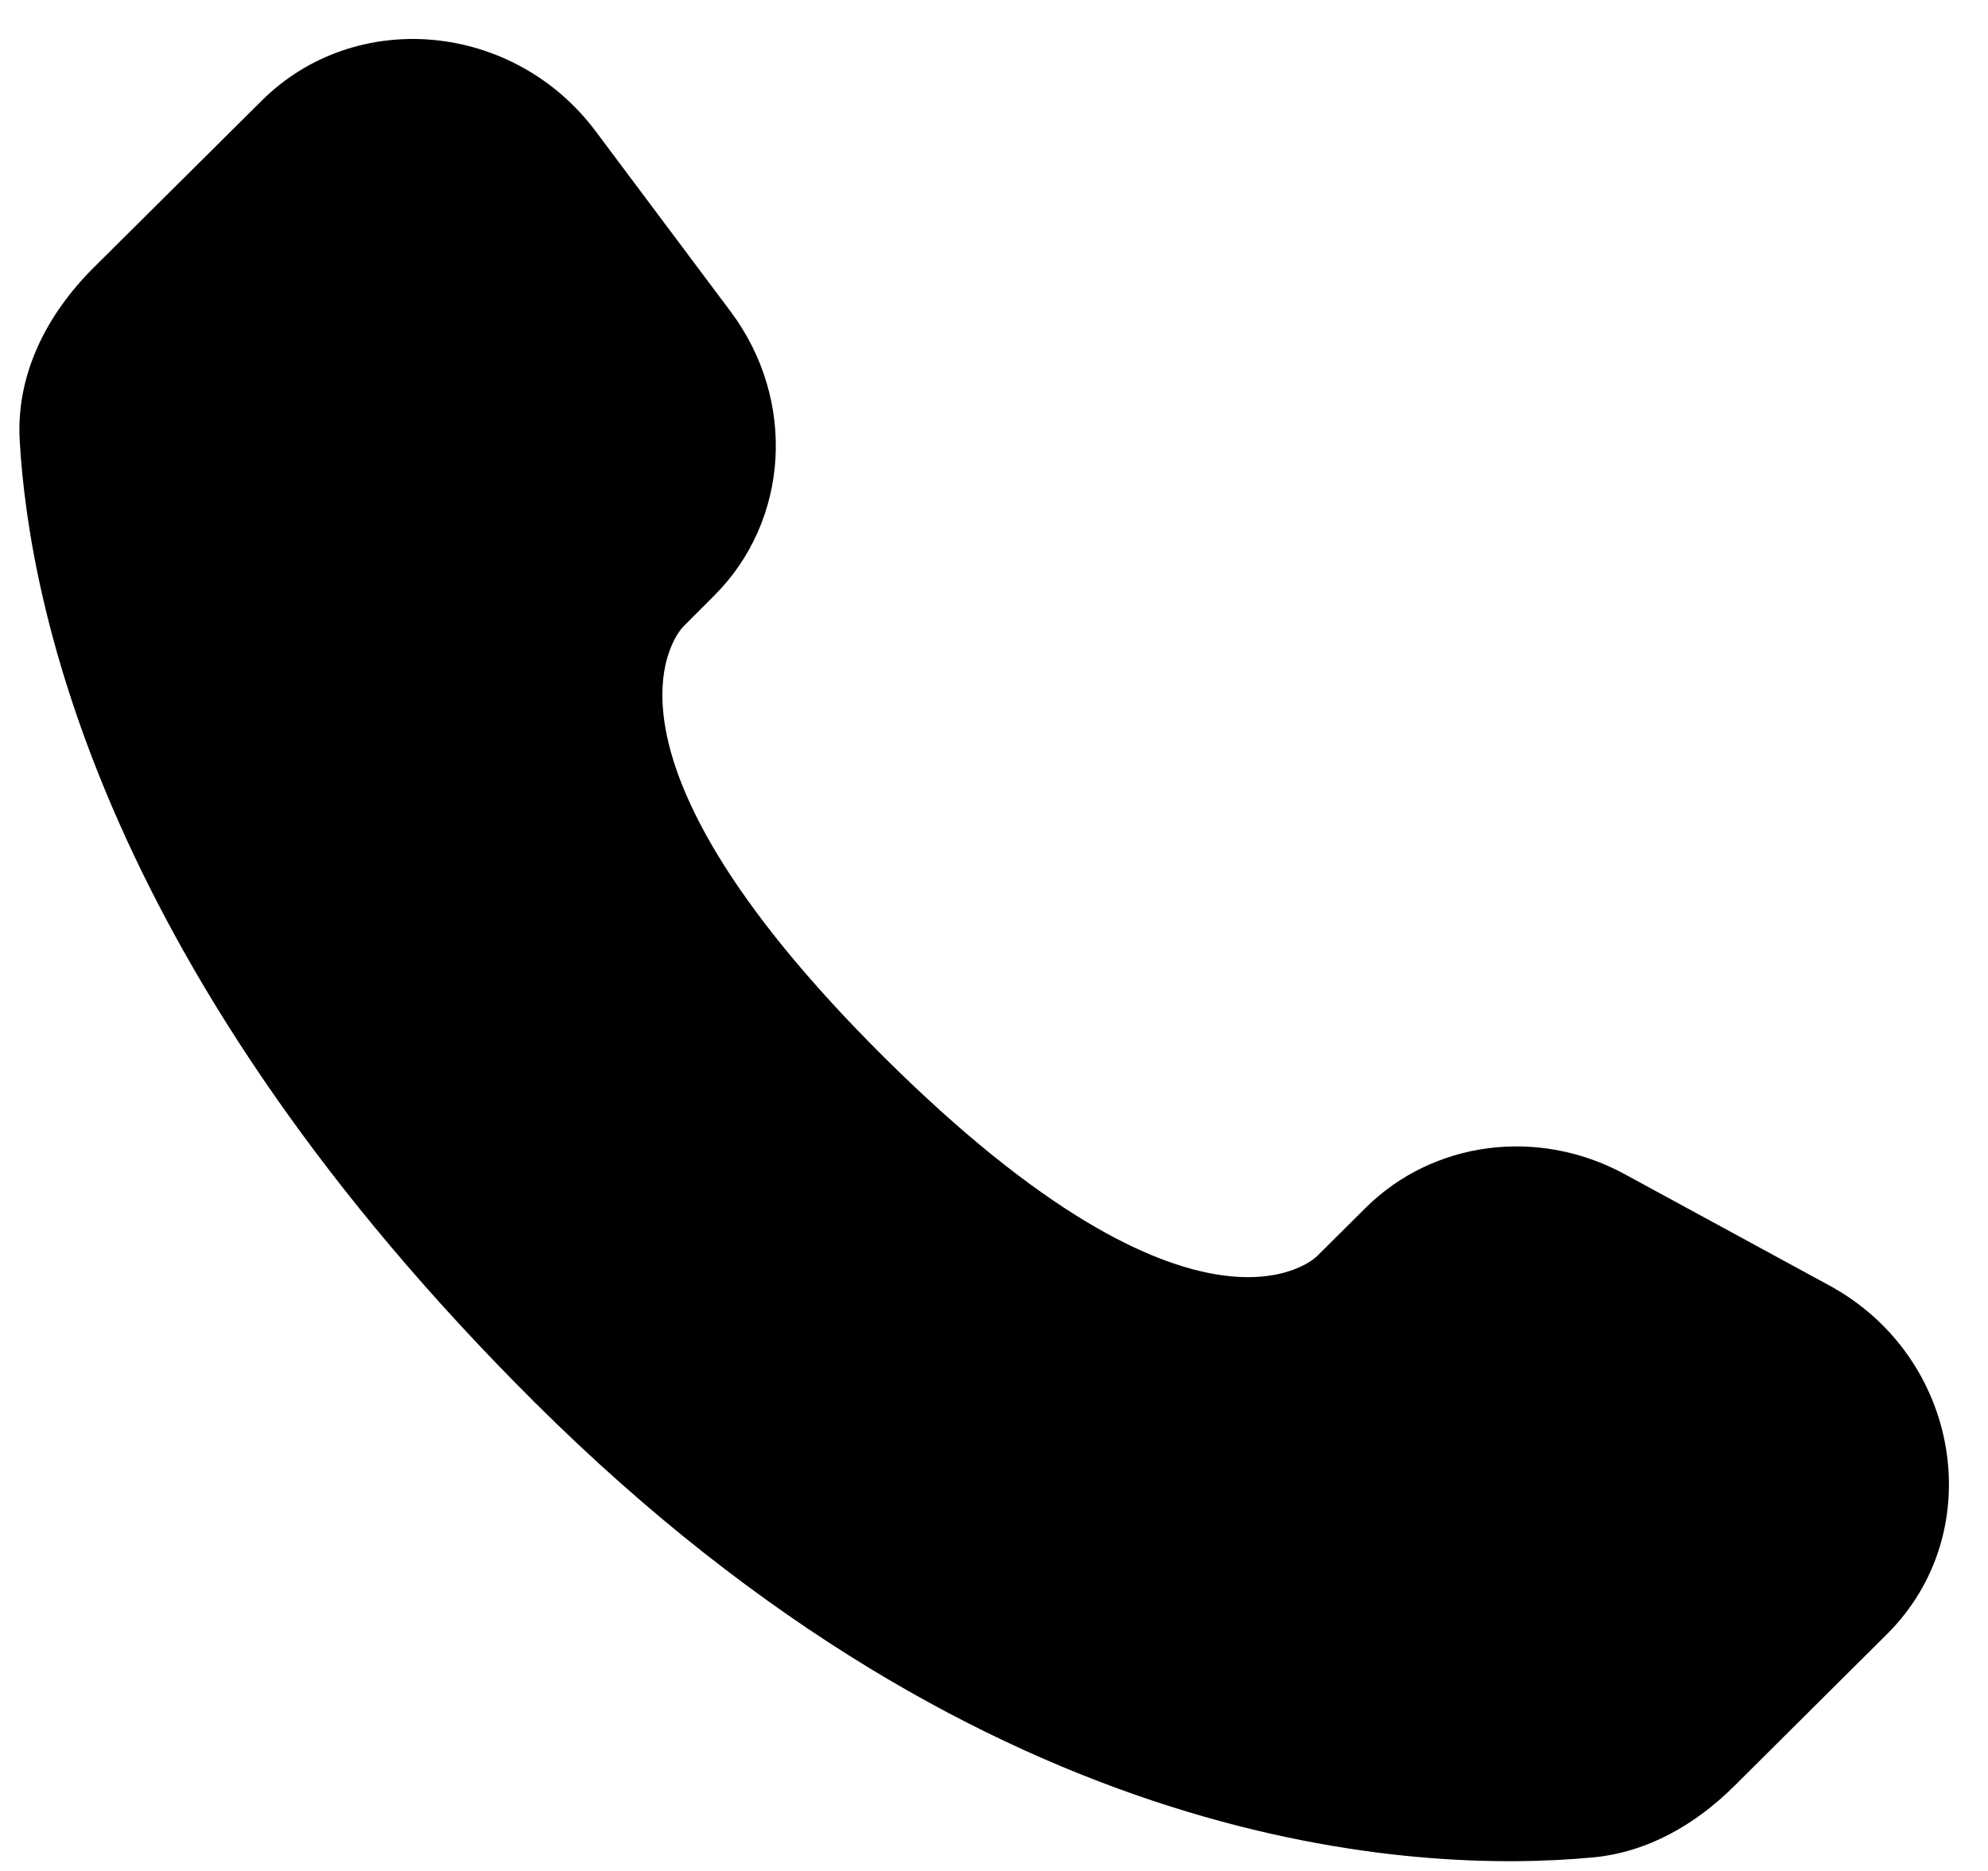 <svg width="34" height="32" viewBox="0 0 34 32" fill="none" xmlns="http://www.w3.org/2000/svg">
<path d="M23.353 20.661L22.518 21.491C22.518 21.491 20.533 23.464 15.116 18.078C9.698 12.691 11.684 10.719 11.684 10.719L12.208 10.194C13.504 8.907 13.627 6.839 12.496 5.329L10.186 2.243C8.785 0.373 6.081 0.126 4.477 1.721L1.598 4.581C0.805 5.373 0.273 6.396 0.337 7.532C0.502 10.442 1.818 16.699 9.159 23.999C16.945 31.74 24.251 32.048 27.238 31.769C28.183 31.681 29.005 31.201 29.667 30.541L32.27 27.952C34.03 26.205 33.535 23.207 31.284 21.985L27.782 20.08C26.304 19.279 24.508 19.513 23.353 20.661Z" fill="black"/>
</svg>
